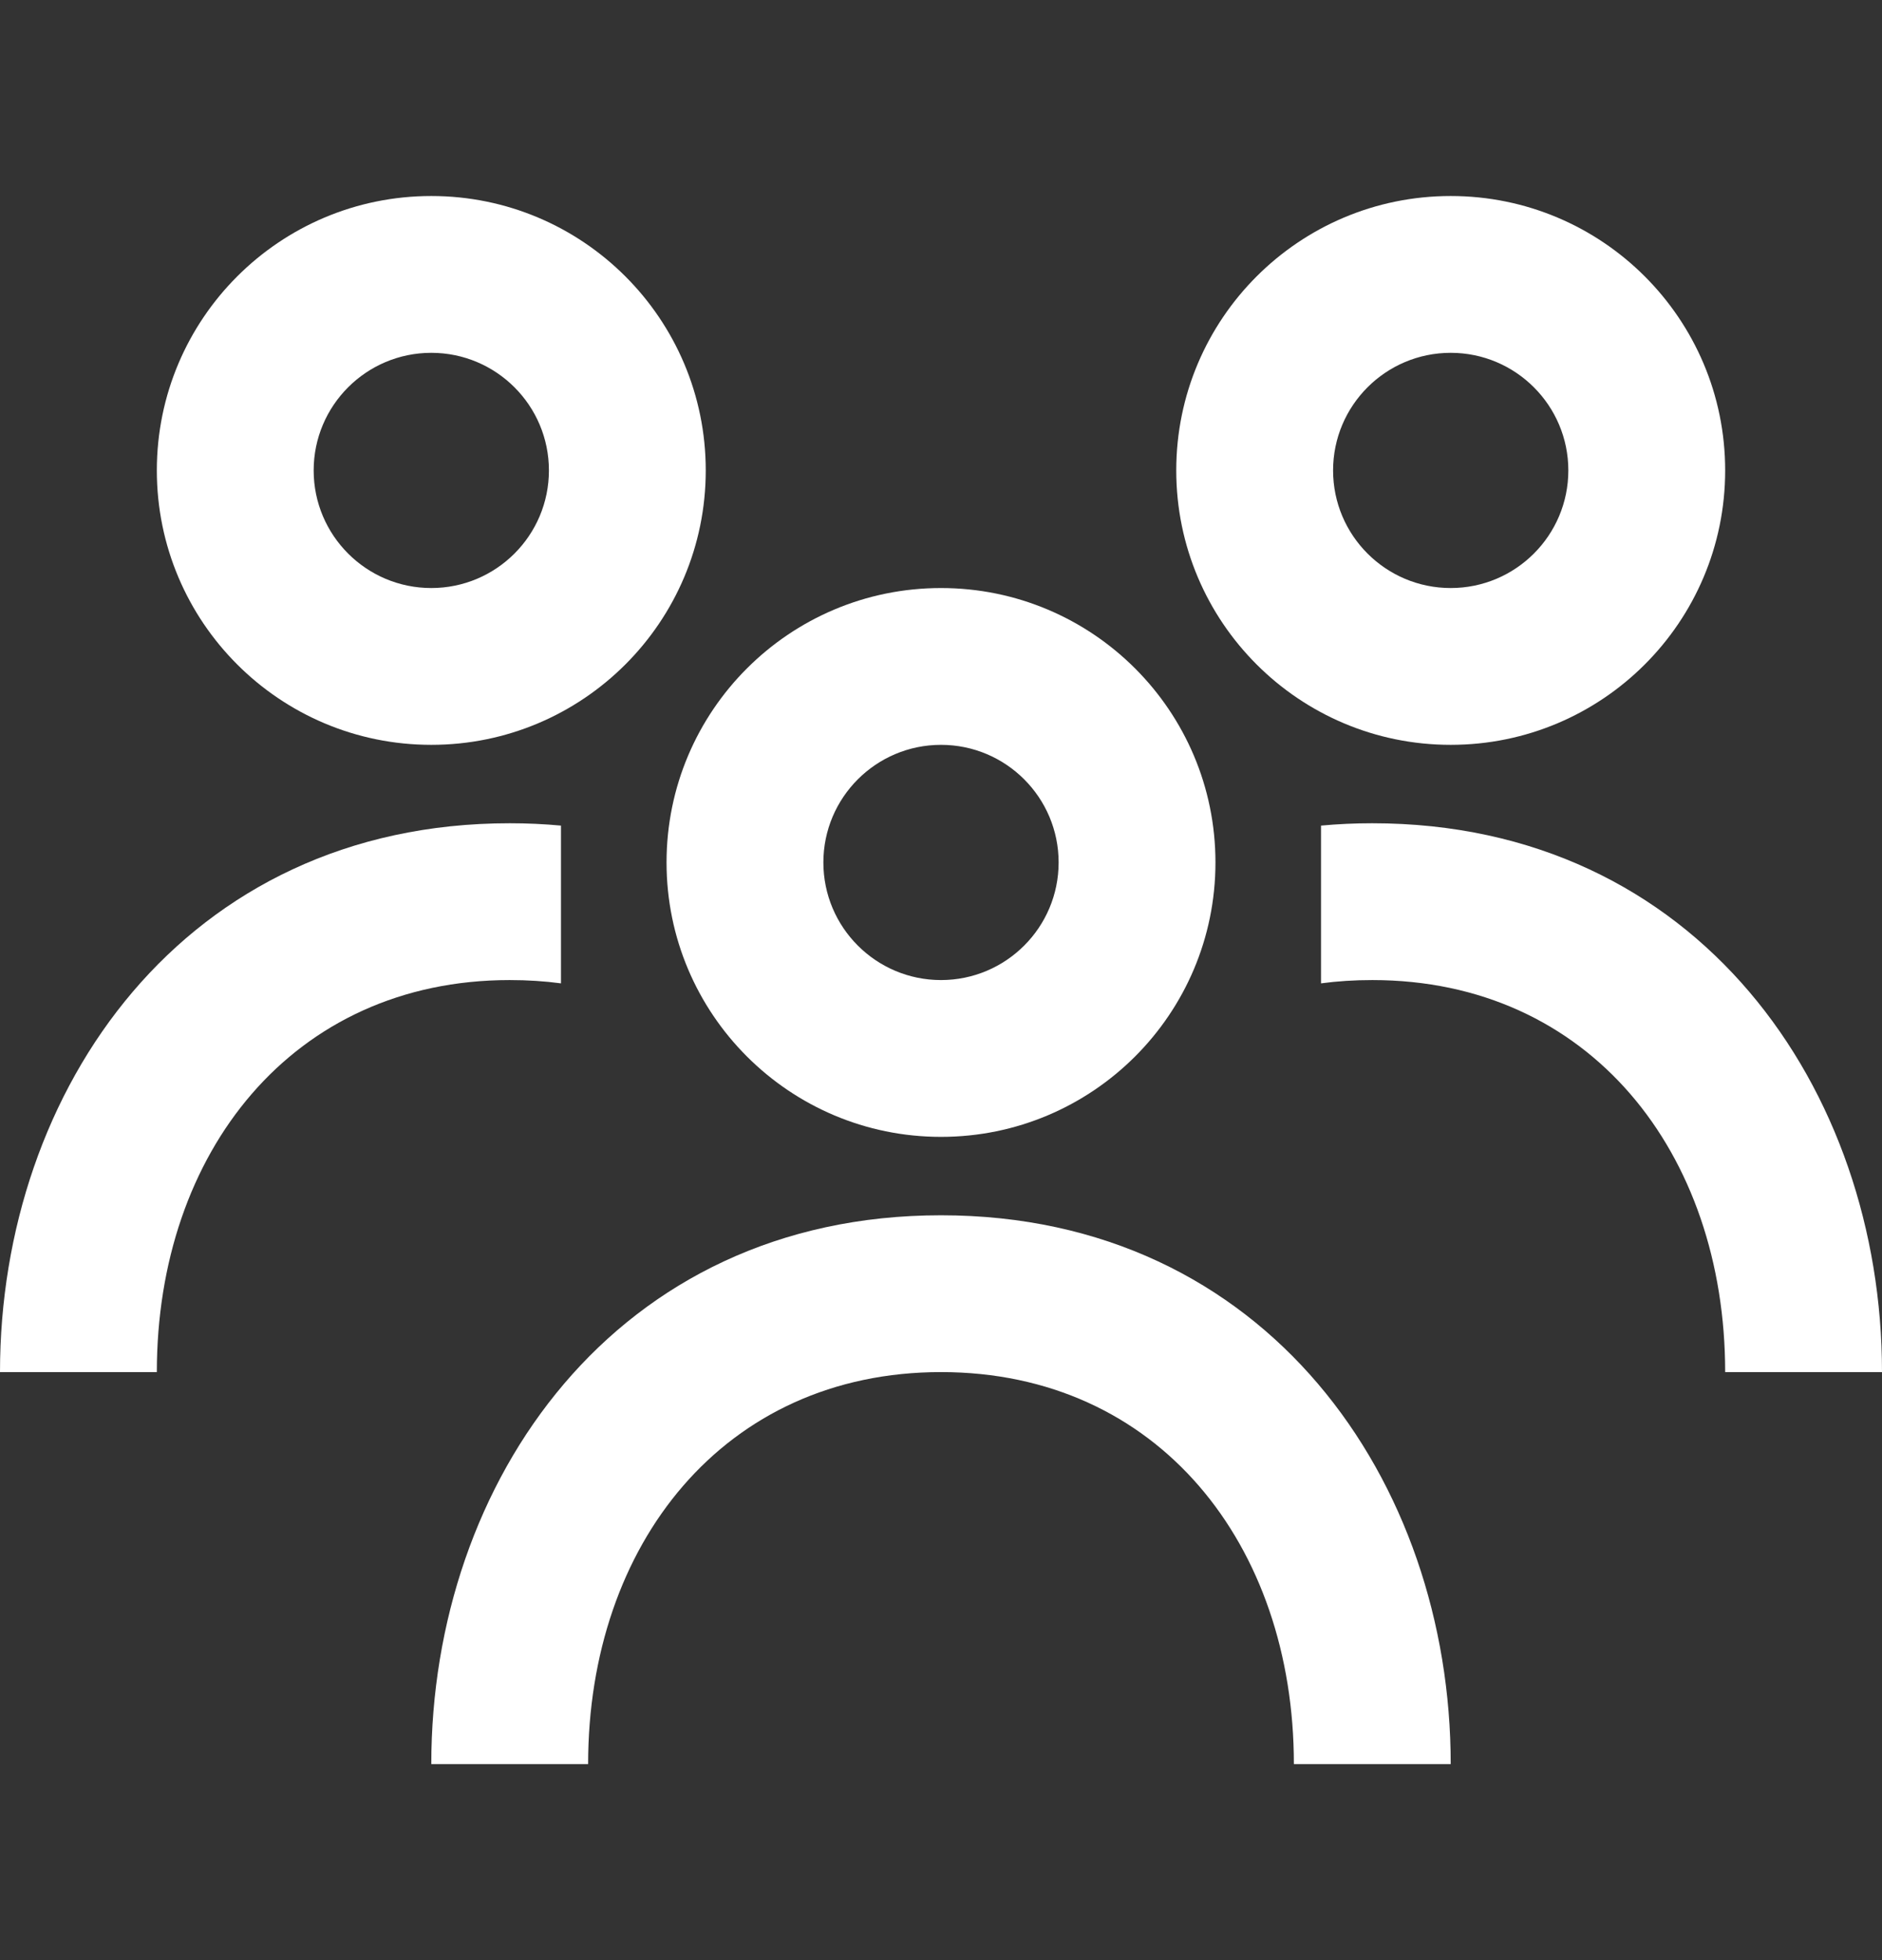 <svg width="24" height="25" viewBox="0 0 24 25" fill="none" xmlns="http://www.w3.org/2000/svg">
<rect x="0" y="0" width="24" height="25" fill="#333333" stroke="none"/>
<path fill-rule="evenodd" clip-rule="evenodd" d="M2 6C2 4.067 3.567 2.5 5.5 2.5C7.433 2.5 9 4.067 9 6C9 7.933 7.433 9.5 5.5 9.5C3.567 9.5 2 7.933 2 6ZM5.5 4.5C4.672 4.5 4 5.172 4 6C4 6.828 4.672 7.5 5.5 7.5C6.328 7.5 7 6.828 7 6C7 5.172 6.328 4.5 5.5 4.5Z" fill="white"/>
<path d="M17.5 10.5C17.278 10.5 17.06 10.51 16.846 10.53V12.542C17.054 12.514 17.272 12.5 17.5 12.5C20.269 12.5 22 14.702 22 17.5H24C24 13.898 21.652 10.5 17.5 10.5Z" fill="white"/>
<path d="M12 15.5C7.848 15.5 5.5 18.898 5.5 22.5H7.5C7.5 19.702 9.231 17.5 12 17.5C14.769 17.5 16.5 19.702 16.5 22.5H18.5C18.5 18.898 16.152 15.5 12 15.5Z" fill="white"/>
<path fill-rule="evenodd" clip-rule="evenodd" d="M18.5 2.5C16.567 2.5 15 4.067 15 6C15 7.933 16.567 9.5 18.5 9.5C20.433 9.5 22 7.933 22 6C22 4.067 20.433 2.5 18.5 2.5ZM17 6C17 5.172 17.672 4.5 18.5 4.5C19.328 4.5 20 5.172 20 6C20 6.828 19.328 7.5 18.5 7.5C17.672 7.5 17 6.828 17 6Z" fill="white"/>
<path fill-rule="evenodd" clip-rule="evenodd" d="M8.5 11C8.5 9.067 10.067 7.5 12 7.5C13.933 7.5 15.5 9.067 15.5 11C15.5 12.933 13.933 14.5 12 14.5C10.067 14.5 8.5 12.933 8.5 11ZM12 9.5C11.172 9.5 10.5 10.172 10.5 11C10.5 11.828 11.172 12.5 12 12.5C12.828 12.5 13.5 11.828 13.5 11C13.5 10.172 12.828 9.5 12 9.5Z" fill="white"/>
<path d="M6.5 10.5C6.722 10.5 6.94 10.51 7.154 10.53V12.542C6.946 12.514 6.728 12.5 6.5 12.5C3.731 12.5 2 14.702 2 17.5H0C0 13.898 2.348 10.5 6.5 10.5Z" fill="white"/>
</svg>
